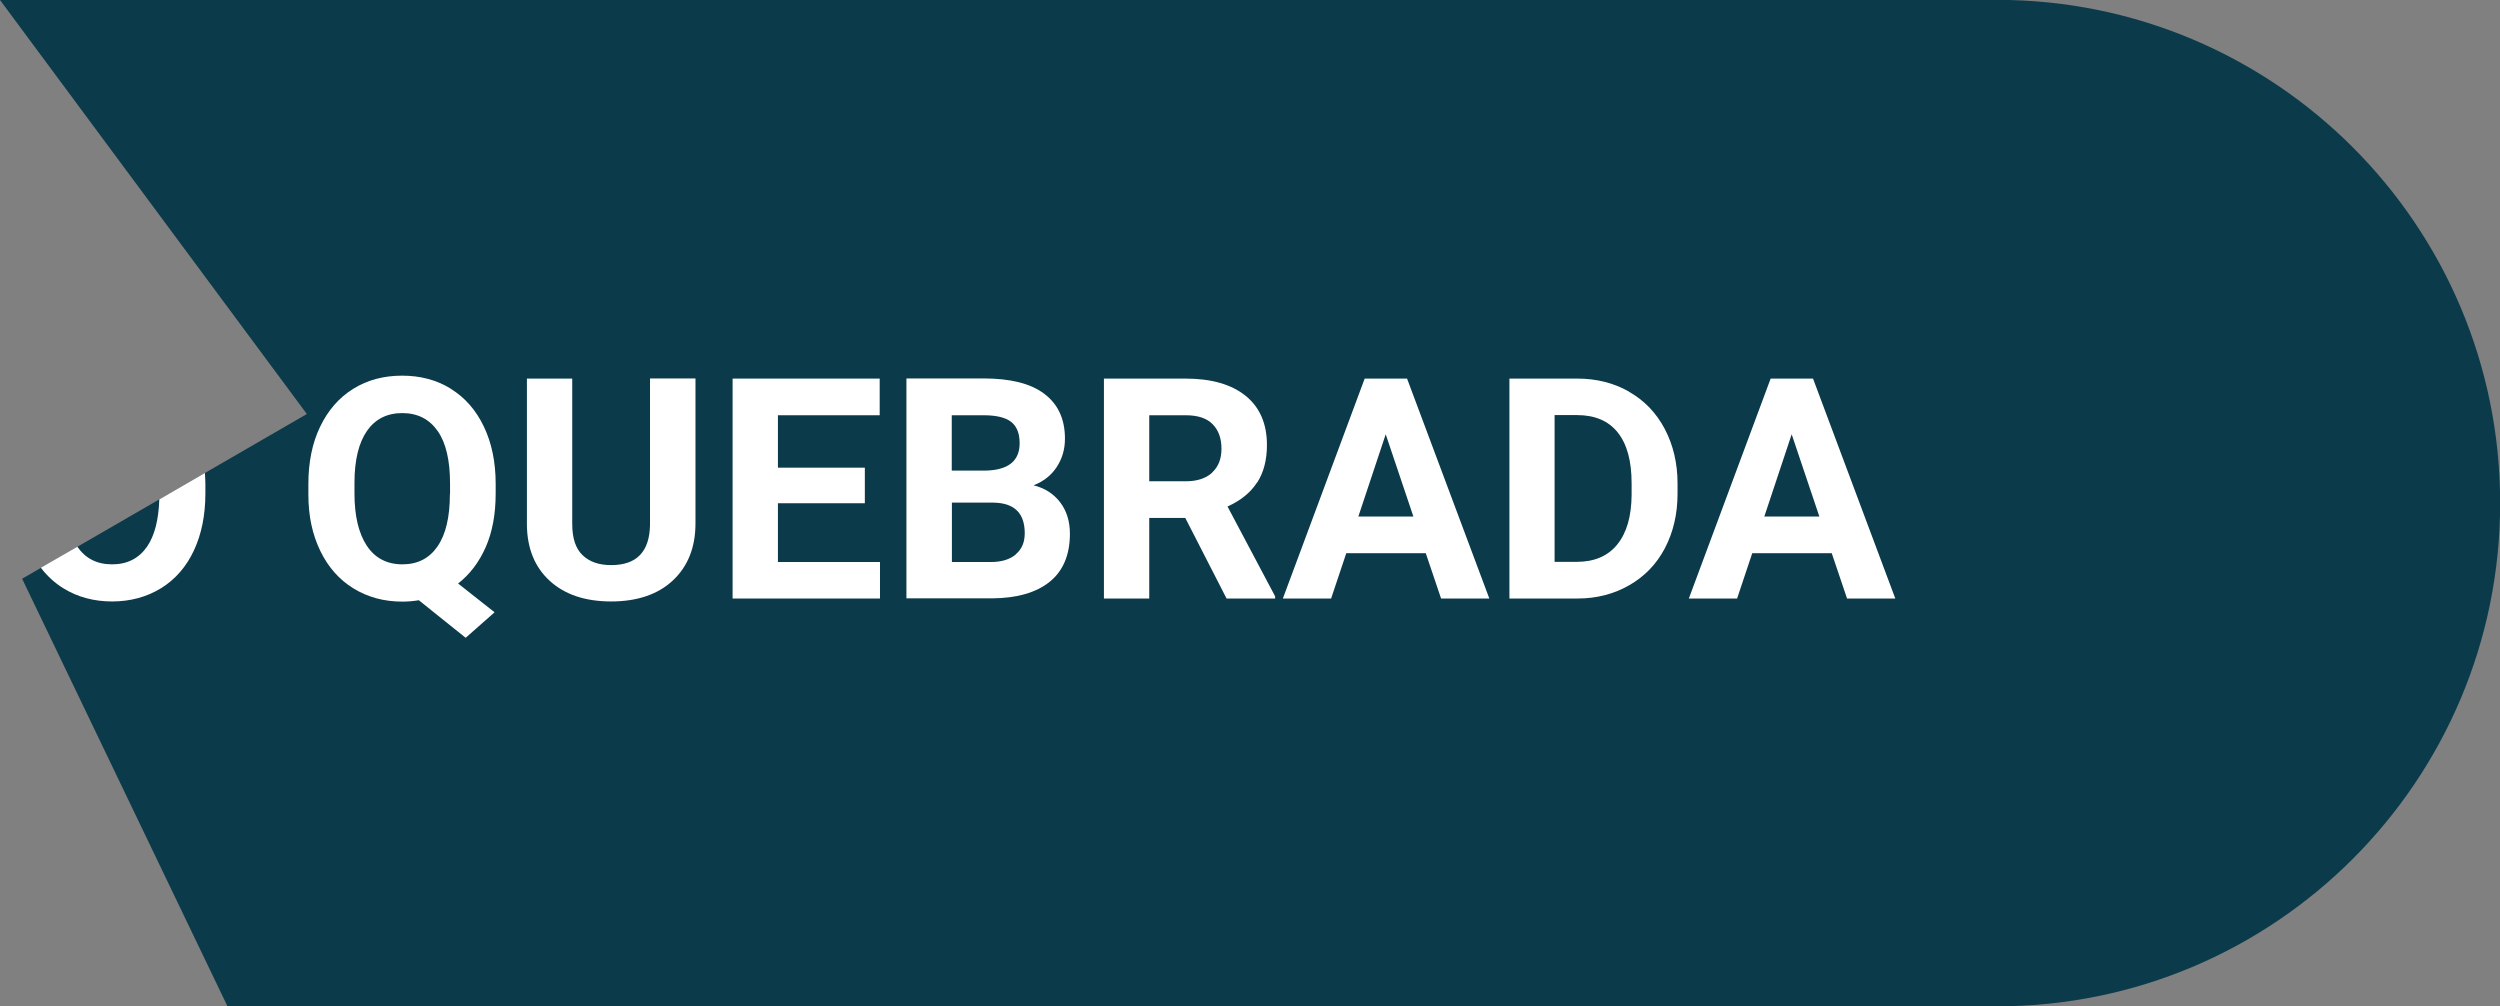 <?xml version="1.0" encoding="UTF-8"?><svg id="Camada_2" xmlns="http://www.w3.org/2000/svg" viewBox="0 0 161.65 65.07"><rect x="0" y="0" width="161.65" height="65.07" fill="#808080" stroke="none"/><defs><style>.cls-1{fill:#fff;}.cls-2{fill:#0b3b4b;}.cls-3{fill:none;}</style></defs><g id="Camada_1-2"><path class="cls-2" d="m129.12,0H0l19.84,26.77L1.43,37.42l13.28,27.65h114.41c17.97,0,32.54-14.57,32.54-32.54h0c0-17.97-14.57-32.54-32.54-32.54Z"/><path class="cls-3" d="m76.67,26.85h-2.35v4.27h2.36c.74,0,1.31-.19,1.71-.56s.61-.89.61-1.55-.19-1.2-.57-1.58-.96-.58-1.75-.58Z"/><path class="cls-3" d="m65.93,28.67c0-.64-.19-1.11-.56-1.39s-.96-.42-1.77-.42h-2.05v3.58h2.17c1.48-.03,2.22-.62,2.22-1.77Z"/><path class="cls-3" d="m64.23,32.51h-2.69v3.84h2.51c.69,0,1.23-.16,1.62-.49s.58-.78.58-1.36c0-1.3-.67-1.96-2.02-1.98Z"/><path class="cls-3" d="m26,26.71c-.98,0-1.74.38-2.28,1.15s-.8,1.89-.81,3.36v.69c0,1.45.27,2.58.8,3.38s1.3,1.2,2.3,1.2,1.74-.39,2.27-1.16.79-1.9.8-3.37v-.69c0-1.49-.27-2.62-.8-3.4s-1.3-1.16-2.29-1.16Z"/><path class="cls-3" d="m7.25,36.49c.98,0,1.74-.39,2.27-1.16.49-.71.74-1.73.78-3.04l-5.3,3.06c.53.75,1.28,1.14,2.25,1.14Z"/><polygon class="cls-3" points="114.08 33.4 117.63 33.4 115.85 28.07 114.08 33.4"/><path class="cls-3" d="m101.98,26.85h-1.45v9.49h1.42c1.15,0,2.02-.37,2.63-1.12s.92-1.82.93-3.21v-.75c0-1.45-.3-2.54-.9-3.29s-1.47-1.12-2.63-1.12Z"/><polygon class="cls-3" points="87.83 33.4 91.38 33.4 89.6 28.07 87.83 33.4"/><path class="cls-1" d="m9.52,35.33c-.53.77-1.28,1.16-2.27,1.16s-1.72-.38-2.25-1.14l-2.36,1.36c.41.53.89.98,1.46,1.33.92.57,1.98.85,3.15.85s2.25-.29,3.17-.86,1.63-1.39,2.12-2.44.74-2.28.74-3.68v-.63c0-.24-.02-.47-.03-.7l-2.95,1.71c-.04,1.31-.3,2.33-.78,3.04Z"/><path class="cls-1" d="m29.16,25.14c-.92-.57-1.97-.85-3.16-.85s-2.24.28-3.16.85-1.63,1.39-2.14,2.45-.76,2.3-.76,3.7v.7c0,1.37.26,2.58.77,3.63s1.22,1.86,2.15,2.43,1.98.85,3.15.85c.37,0,.73-.03,1.07-.09l3.03,2.43,1.87-1.65-2.36-1.86c.76-.59,1.36-1.38,1.79-2.36s.64-2.13.64-3.46v-.63c0-1.39-.25-2.62-.76-3.69s-1.22-1.88-2.14-2.45Zm-.07,6.82c0,1.48-.27,2.6-.8,3.37s-1.28,1.16-2.27,1.16-1.77-.4-2.3-1.2-.8-1.93-.8-3.38v-.69c0-1.48.28-2.6.81-3.36s1.29-1.15,2.28-1.15,1.75.39,2.29,1.16.8,1.91.8,3.4v.69Z"/><path class="cls-1" d="m42.03,33.94c-.03,1.73-.86,2.6-2.51,2.6-.79,0-1.4-.21-1.85-.64s-.67-1.1-.67-2.04v-9.38h-2.93v9.47c.02,1.54.52,2.74,1.49,3.62s2.29,1.32,3.96,1.32,3.02-.45,3.99-1.36,1.46-2.14,1.46-3.69v-9.37h-2.94v9.46Z"/><polygon class="cls-1" points="50.3 32.54 55.92 32.54 55.92 30.24 50.3 30.24 50.3 26.85 56.88 26.85 56.88 24.48 47.37 24.48 47.37 38.7 56.9 38.7 56.9 36.34 50.3 36.34 50.3 32.54"/><path class="cls-1" d="m66.83,31.38c.64-.25,1.14-.64,1.49-1.17s.54-1.14.54-1.84c0-1.28-.45-2.24-1.34-2.91s-2.2-.99-3.93-.99h-4.98v14.22h5.53c1.61-.01,2.86-.37,3.73-1.07s1.31-1.74,1.31-3.11c0-.8-.21-1.48-.63-2.03s-.99-.92-1.72-1.1Zm-5.28-4.53h2.05c.81,0,1.4.14,1.77.42s.56.75.56,1.39c0,1.15-.74,1.74-2.22,1.77h-2.17v-3.58Zm4.13,9c-.39.33-.93.49-1.62.49h-2.51v-3.84h2.69c1.35.02,2.02.68,2.02,1.98,0,.58-.19,1.03-.58,1.36Z"/><path class="cls-1" d="m81.29,31.2c.42-.65.63-1.46.63-2.43,0-1.37-.46-2.43-1.37-3.17s-2.21-1.12-3.89-1.12h-5.28v14.22h2.93v-5.21h2.33l2.67,5.21h3.14v-.14l-3.08-5.81c.85-.38,1.49-.9,1.91-1.55Zm-2.91-.64c-.4.37-.97.56-1.71.56h-2.36v-4.27h2.35c.79,0,1.37.19,1.75.58s.57.91.57,1.58-.2,1.17-.61,1.55Z"/><path class="cls-1" d="m88.24,24.48l-5.29,14.22h3.12l.98-2.93h5.14l.99,2.93h3.12l-5.32-14.22h-2.71Zm-.41,8.92l1.77-5.32,1.79,5.32h-3.55Z"/><path class="cls-1" d="m105.33,25.32c-.99-.56-2.1-.84-3.35-.84h-4.38v14.22h4.4c1.24,0,2.36-.29,3.35-.86s1.76-1.36,2.3-2.39.82-2.2.82-3.53v-.65c0-1.32-.28-2.5-.83-3.54s-1.32-1.84-2.31-2.4Zm.17,6.68c-.01,1.39-.32,2.46-.93,3.21s-1.48,1.12-2.63,1.12h-1.42v-9.49h1.45c1.15,0,2.03.37,2.63,1.12s.9,1.84.9,3.29v.75Z"/><path class="cls-1" d="m117.2,24.48h-2.71l-5.29,14.22h3.12l.98-2.93h5.14l.99,2.93h3.12l-5.32-14.22Zm-3.12,8.92l1.77-5.32,1.79,5.32h-3.55Z"/></g></svg>